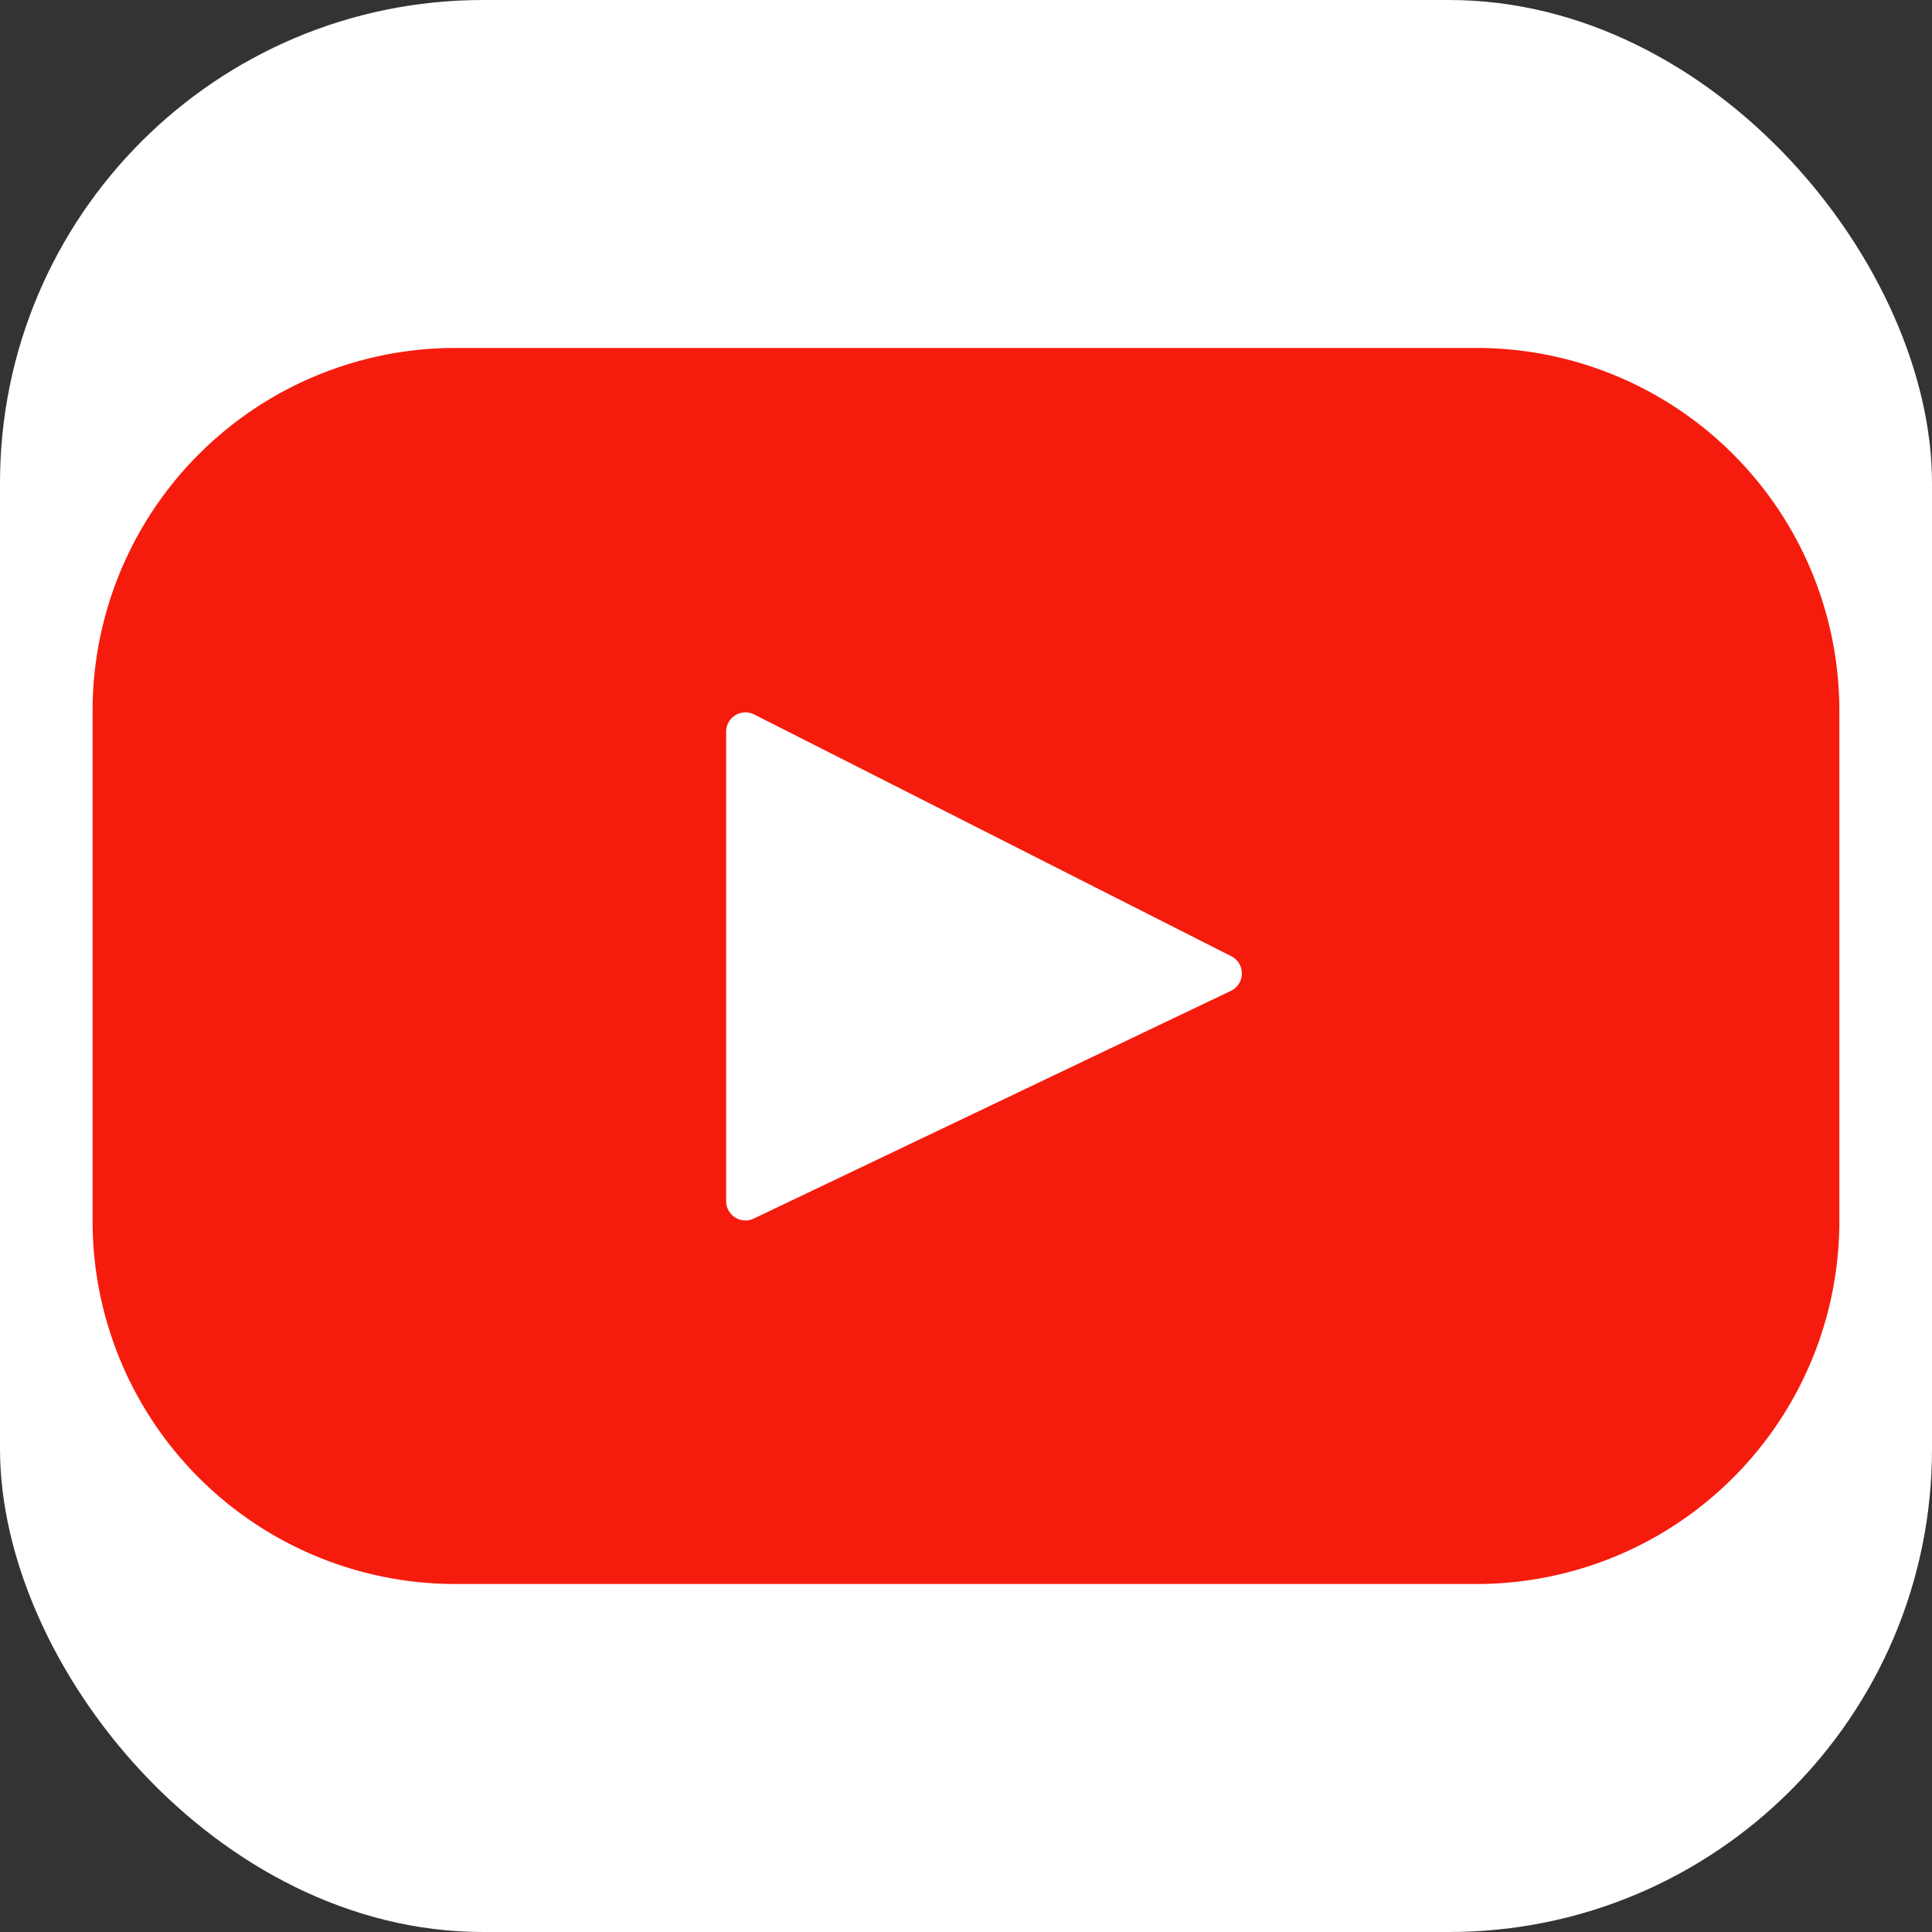 <svg xmlns="http://www.w3.org/2000/svg" width="40" height="40" viewBox="0 0 40 40">
  <rect x="0" y="0" width="40" height="40" fill="#333333" stroke="none"/>
  <g id="Group_19" data-name="Group 19" transform="translate(820 -5.15)">
    <rect id="Rectangle_5" data-name="Rectangle 5" width="40" height="40" rx="10" transform="translate(-820 5.15)" fill="#fff"/>
    <g id="youtube-svgrepo-com" transform="translate(-818.083 12.354)">
      <path id="Path_8" data-name="Path 8" d="M28.654,67.393H7.511A7.511,7.511,0,0,0,0,74.9V85.473a7.511,7.511,0,0,0,7.511,7.511H28.654a7.511,7.511,0,0,0,7.511-7.511V74.9A7.511,7.511,0,0,0,28.654,67.393ZM23.575,80.7,13.685,85.42a.4.4,0,0,1-.568-.358V75.333a.4.4,0,0,1,.576-.354l9.889,5.011A.4.4,0,0,1,23.575,80.7Z" transform="translate(0 -67.393)" fill="#f61c0d"/>
    </g>
  </g>
</svg>
